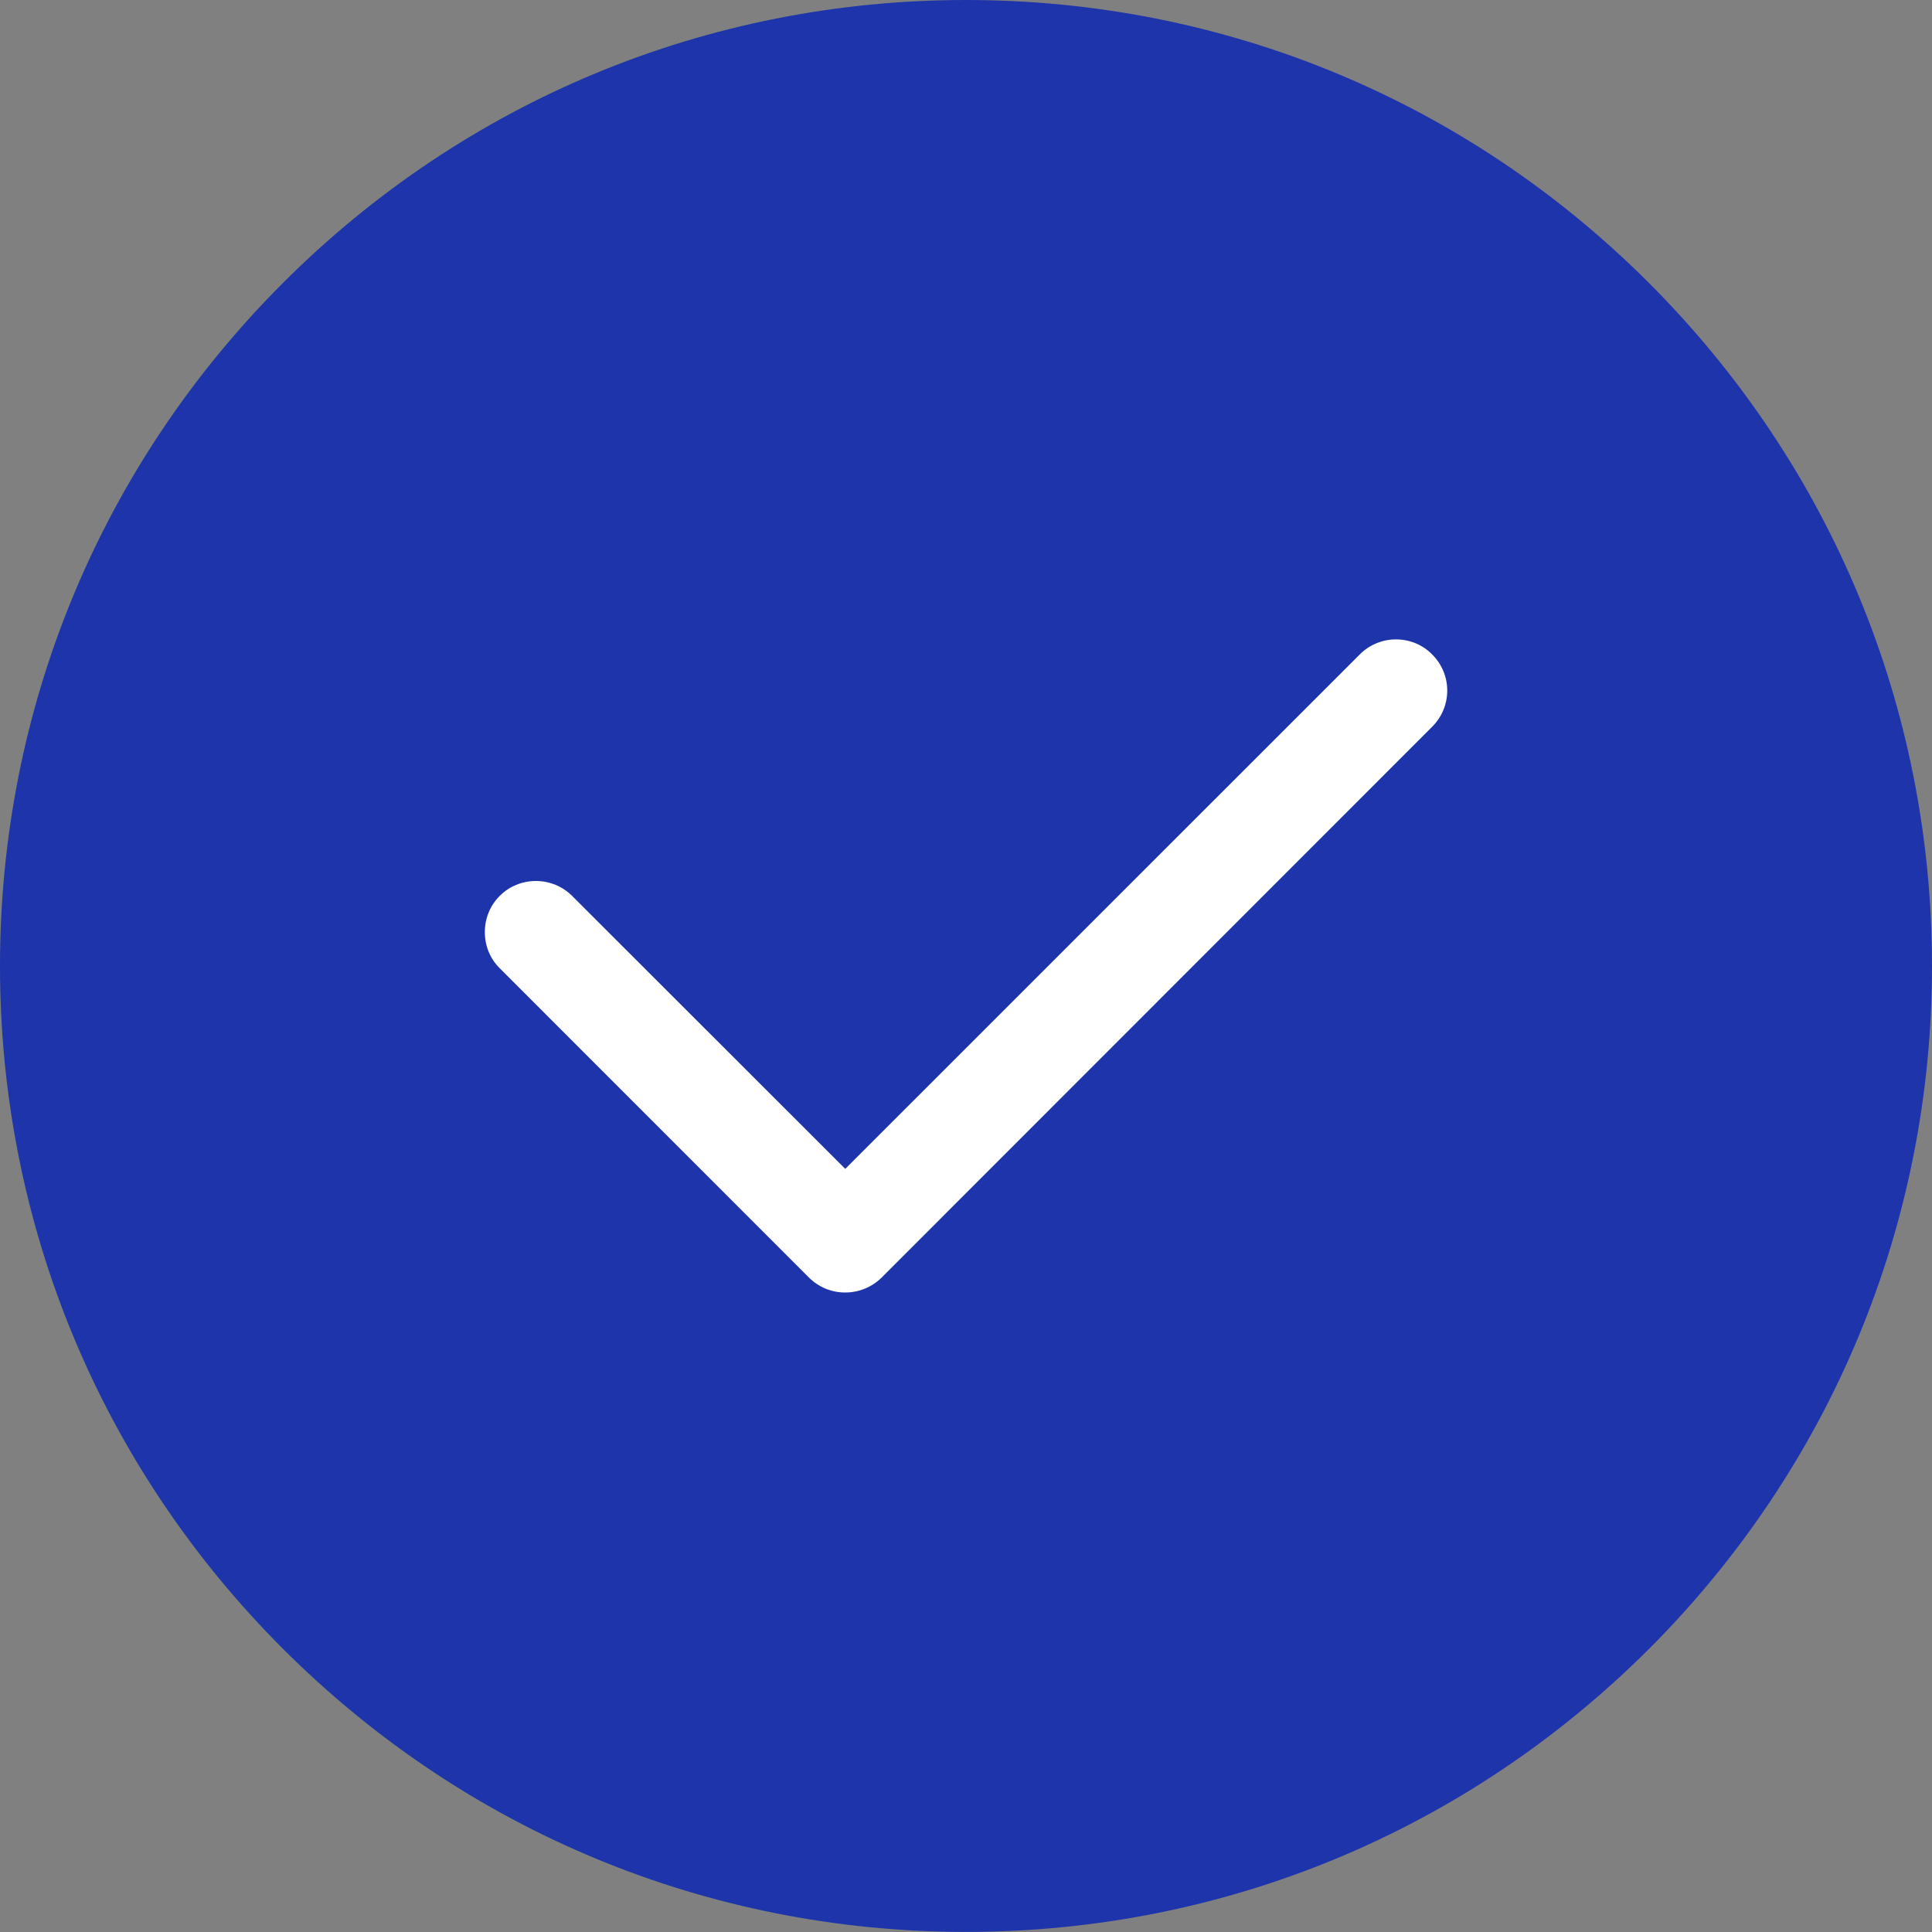 <?xml version="1.0" encoding="utf-8"?>
<!-- Generator: Adobe Illustrator 16.0.0, SVG Export Plug-In . SVG Version: 6.00 Build 0)  -->
<!DOCTYPE svg PUBLIC "-//W3C//DTD SVG 1.1//EN" "http://www.w3.org/Graphics/SVG/1.1/DTD/svg11.dtd">
<svg version="1.1" id="레이어_1" xmlns="http://www.w3.org/2000/svg" xmlns:xlink="http://www.w3.org/1999/xlink" x="0px"
	 y="0px" width="22px" height="22px" viewBox="0 0 22 22" enable-background="new 0 0 22 22" xml:space="preserve">
<rect x="0" y="0" width="22" height="22" fill="#808080" stroke="none"/>
<path fill="#1D34AA" d="M18.777,3.222C16.7,1.144,13.938,0,11,0C8.062,0,5.299,1.145,3.222,3.222C1.145,5.3,0,8.063,0,11
	c0,2.938,1.145,5.698,3.222,7.775c2.079,2.078,4.842,3.224,7.778,3.224c2.938,0,5.697-1.146,7.777-3.222
	C20.854,16.698,22,13.936,22,11C22,8.063,20.854,5.301,18.777,3.222z"/>
<path fill="#FFFFFF" d="M9.625,14.718c-0.156,0-0.302-0.06-0.413-0.17L5.69,11.025c-0.11-0.109-0.169-0.255-0.169-0.411
	c0-0.156,0.059-0.302,0.169-0.412c0.11-0.11,0.256-0.17,0.413-0.17l0,0c0.155,0,0.301,0.06,0.412,0.17l3.11,3.108l5.859-5.858
	c0.109-0.11,0.258-0.171,0.412-0.171c0.156,0,0.303,0.06,0.412,0.171c0.11,0.109,0.172,0.256,0.172,0.412
	c0,0.156-0.062,0.302-0.172,0.412l-6.271,6.274C9.926,14.658,9.78,14.718,9.625,14.718z"/>
</svg>
